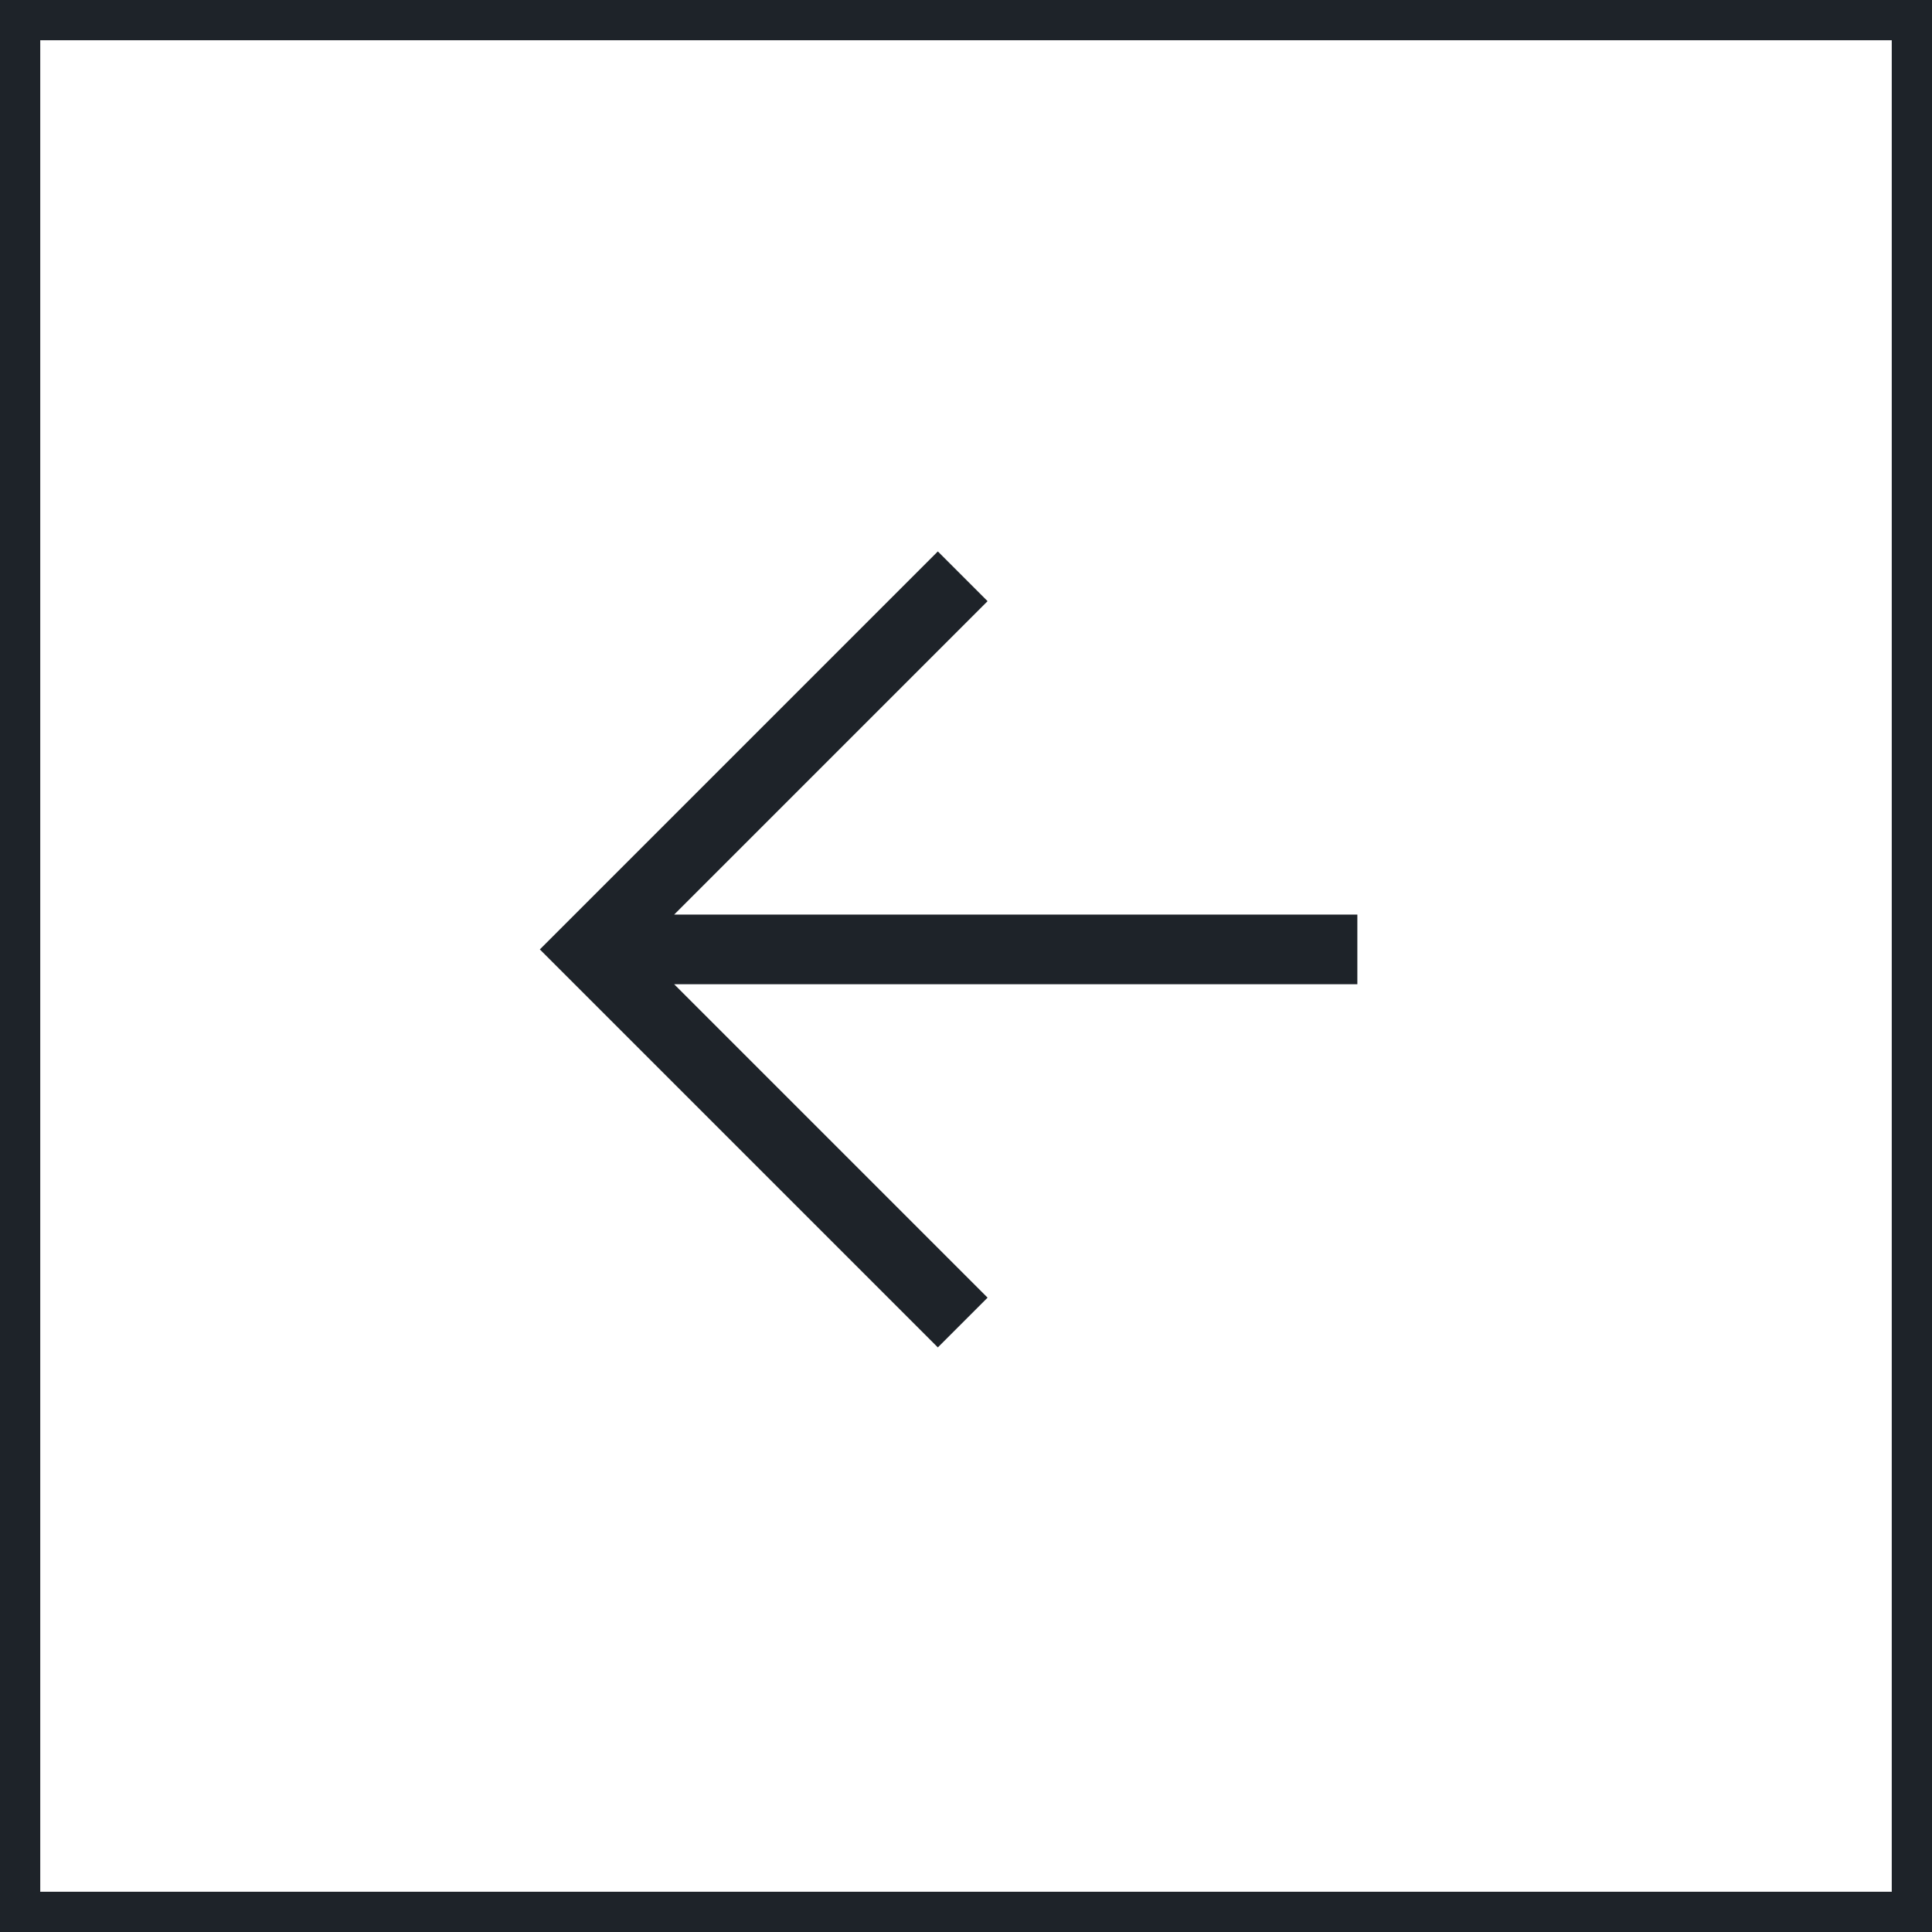 <svg width="48" height="48" viewBox="0 0 48 48" fill="none" xmlns="http://www.w3.org/2000/svg">
<rect x="-0.5" y="0.5" width="47" height="47" transform="matrix(-1 0 0 1 47 0)" stroke="#1E2329"/>
<path d="M33.723 24.453L33.723 22.723L16.749 22.723L24.536 14.936L23.3 13.7L13.412 23.588L23.3 33.476L24.536 32.24L16.749 24.453L33.723 24.453Z" fill="#1E2329"/>
</svg>
